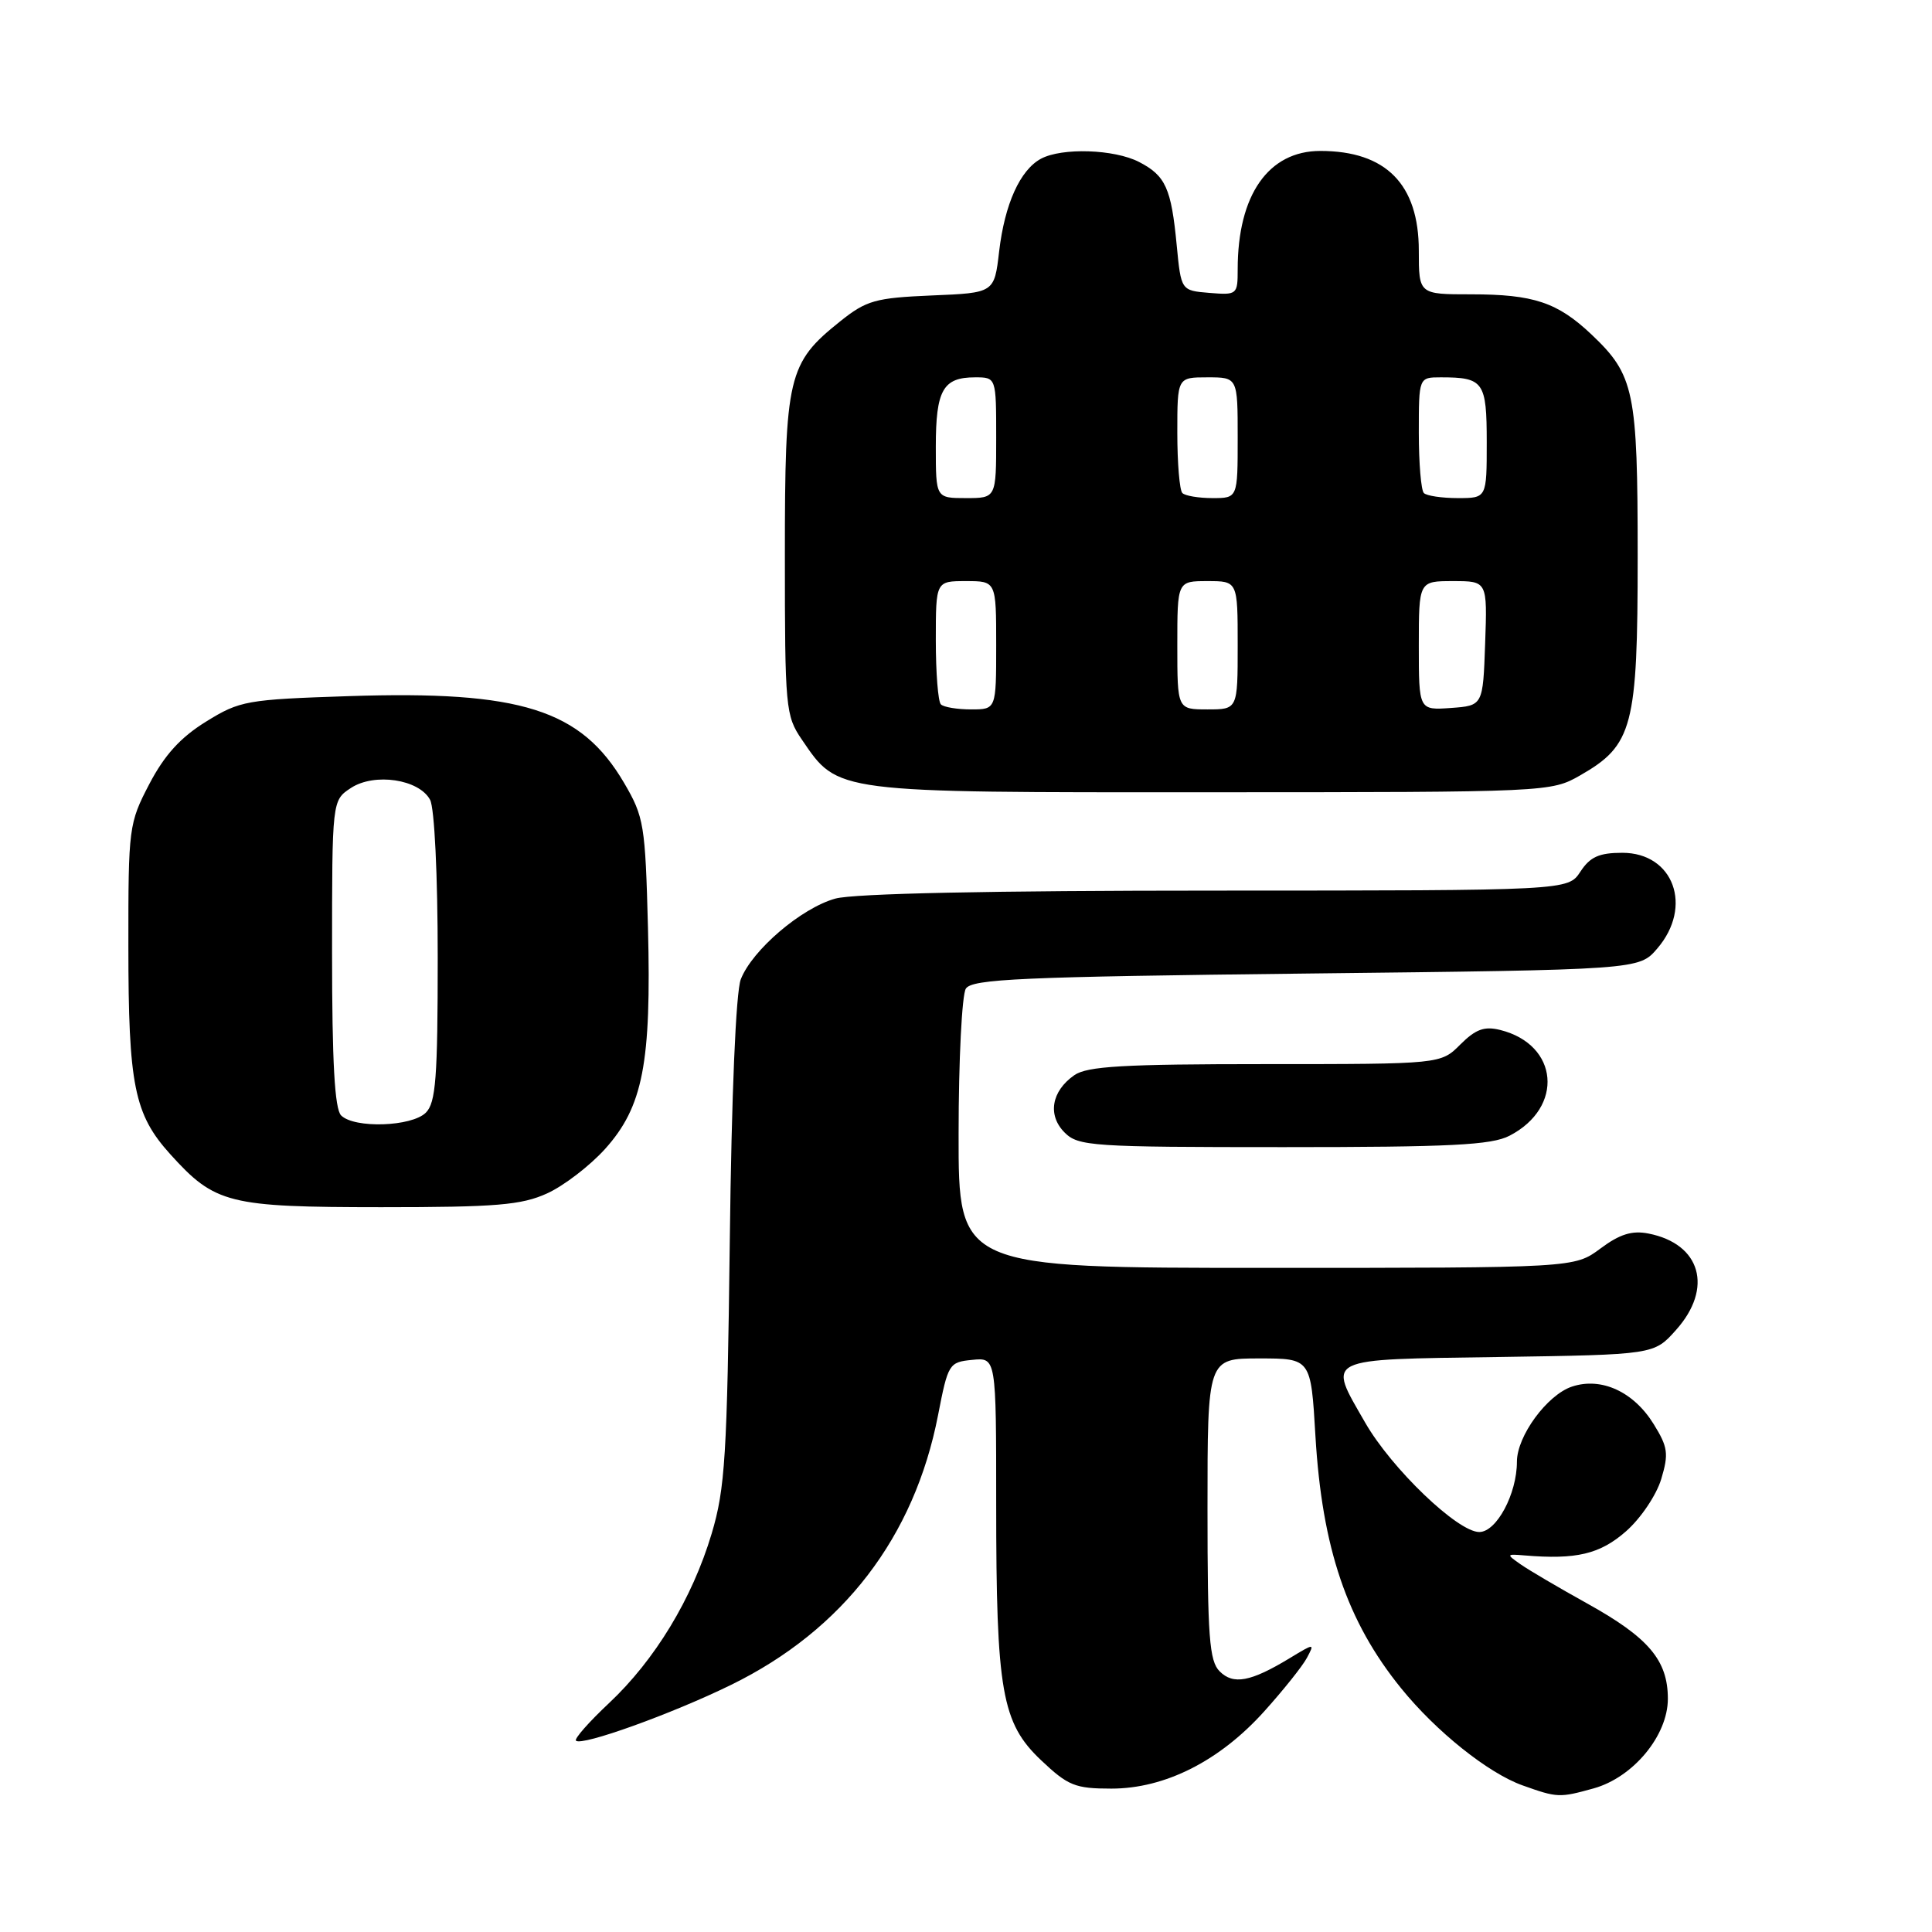 <?xml version="1.0" encoding="UTF-8" standalone="no"?>
<!DOCTYPE svg PUBLIC "-//W3C//DTD SVG 1.1//EN" "http://www.w3.org/Graphics/SVG/1.1/DTD/svg11.dtd" >
<svg xmlns="http://www.w3.org/2000/svg" xmlns:xlink="http://www.w3.org/1999/xlink" version="1.1" viewBox="0 0 256 256">
 <g >
 <path fill="currentColor"
d=" M 211.17 236.97 C 216.41 235.51 221.00 229.97 221.00 225.10 C 221.00 219.98 218.45 216.98 210.24 212.43 C 206.53 210.37 202.60 208.06 201.50 207.29 C 199.57 205.94 199.58 205.90 202.00 206.10 C 208.87 206.68 212.01 205.93 215.45 202.91 C 217.41 201.19 219.48 198.11 220.12 195.99 C 221.13 192.63 221.01 191.75 219.12 188.70 C 216.47 184.41 212.19 182.44 208.30 183.73 C 205.01 184.82 201.00 190.28 201.00 193.68 C 201.00 197.95 198.30 203.00 196.01 203.00 C 193.15 203.00 184.39 194.60 180.89 188.50 C 175.89 179.78 175.13 180.16 198.58 179.81 C 219.17 179.50 219.17 179.50 222.08 176.23 C 227.05 170.68 225.37 164.81 218.43 163.45 C 216.25 163.02 214.62 163.53 212.06 165.44 C 208.61 168.00 208.61 168.00 167.81 168.00 C 127.00 168.00 127.00 168.00 127.02 150.25 C 127.02 140.49 127.46 131.82 127.98 131.00 C 128.79 129.72 135.29 129.43 173.05 129.00 C 217.18 128.50 217.18 128.50 219.59 125.69 C 224.37 120.14 221.77 113.00 214.97 113.00 C 211.89 113.00 210.69 113.54 209.41 115.50 C 207.77 118.00 207.77 118.00 161.13 118.01 C 131.34 118.01 113.12 118.39 110.68 119.07 C 106.19 120.32 99.68 125.87 98.16 129.76 C 97.51 131.43 96.93 145.05 96.70 164.50 C 96.35 192.94 96.08 197.25 94.30 203.21 C 91.73 211.81 86.78 219.97 80.68 225.69 C 78.04 228.17 76.07 230.40 76.32 230.65 C 77.07 231.40 89.05 227.09 96.90 223.24 C 111.73 215.97 121.16 203.67 124.30 187.50 C 125.62 180.70 125.75 180.49 128.83 180.19 C 132.00 179.87 132.00 179.87 132.00 199.30 C 132.00 224.13 132.73 228.31 137.96 233.25 C 141.52 236.62 142.46 237.00 147.26 237.00 C 154.37 237.00 161.61 233.34 167.53 226.75 C 170.05 223.95 172.59 220.77 173.17 219.68 C 174.22 217.72 174.18 217.72 170.87 219.73 C 165.72 222.85 163.42 223.28 161.61 221.46 C 160.24 220.10 160.00 216.89 160.00 199.93 C 160.00 180.00 160.00 180.00 166.85 180.00 C 173.70 180.00 173.70 180.00 174.30 190.25 C 175.18 205.14 178.48 214.86 185.66 223.71 C 190.29 229.43 197.20 234.95 201.74 236.57 C 206.36 238.22 206.63 238.23 211.17 236.97 Z  M 72.50 158.13 C 74.70 157.13 78.14 154.49 80.16 152.26 C 85.20 146.66 86.32 140.89 85.86 122.94 C 85.50 109.27 85.34 108.25 82.69 103.73 C 76.99 94.01 69.01 91.49 46.25 92.24 C 32.66 92.69 31.79 92.84 27.30 95.62 C 23.92 97.71 21.80 100.04 19.79 103.88 C 17.07 109.09 17.00 109.64 17.01 125.36 C 17.01 143.82 17.78 147.65 22.57 152.95 C 28.50 159.51 30.27 159.95 50.50 159.96 C 65.78 159.96 69.10 159.68 72.50 158.13 Z  M 200.02 150.49 C 207.27 146.74 206.55 138.42 198.80 136.48 C 196.68 135.95 195.54 136.37 193.50 138.40 C 190.91 141.00 190.91 141.00 167.68 141.00 C 148.86 141.00 144.05 141.28 142.35 142.47 C 139.31 144.59 138.78 147.78 141.07 150.07 C 142.88 151.88 144.68 152.00 170.05 152.00 C 192.22 152.00 197.63 151.73 200.02 150.49 Z  M 209.40 102.73 C 216.36 98.74 217.00 96.31 217.00 73.73 C 217.00 51.80 216.56 49.70 210.87 44.31 C 206.37 40.06 203.20 39.00 194.93 39.00 C 188.00 39.00 188.00 39.00 188.00 33.22 C 188.00 24.41 183.64 20.00 174.95 20.00 C 168.07 20.00 164.00 25.83 164.00 35.69 C 164.00 39.04 163.92 39.11 160.25 38.81 C 156.50 38.50 156.50 38.50 155.92 32.50 C 155.20 24.94 154.45 23.28 150.93 21.46 C 147.65 19.77 140.73 19.54 137.94 21.03 C 135.17 22.52 133.13 27.02 132.39 33.32 C 131.75 38.81 131.75 38.81 123.47 39.15 C 115.98 39.47 114.81 39.80 111.34 42.57 C 104.40 48.12 104.00 49.80 104.00 73.60 C 104.00 93.84 104.09 94.84 106.25 98.00 C 111.10 105.11 110.28 105.00 160.48 104.98 C 205.22 104.97 205.52 104.95 209.40 102.73 Z  M 45.20 147.80 C 44.35 146.95 44.00 140.76 44.00 126.32 C 44.00 106.05 44.00 106.05 46.50 104.41 C 49.61 102.37 55.53 103.25 56.99 105.98 C 57.57 107.06 58.00 115.96 58.00 126.86 C 58.00 142.80 57.75 146.11 56.43 147.43 C 54.56 149.30 46.95 149.55 45.20 147.80 Z  M 124.67 93.33 C 124.30 92.97 124.00 89.14 124.00 84.83 C 124.00 77.00 124.00 77.00 128.00 77.00 C 132.00 77.00 132.00 77.00 132.00 85.50 C 132.00 94.00 132.00 94.00 128.67 94.00 C 126.83 94.00 125.03 93.70 124.67 93.33 Z  M 156.00 85.50 C 156.00 77.00 156.00 77.00 160.00 77.00 C 164.00 77.00 164.00 77.00 164.00 85.50 C 164.00 94.00 164.00 94.00 160.00 94.00 C 156.00 94.00 156.00 94.00 156.00 85.50 Z  M 188.00 85.56 C 188.00 77.00 188.00 77.00 192.54 77.00 C 197.08 77.00 197.08 77.00 196.79 85.25 C 196.50 93.50 196.50 93.50 192.25 93.81 C 188.00 94.11 188.00 94.11 188.00 85.56 Z  M 124.00 59.20 C 124.00 51.68 124.95 50.00 129.20 50.00 C 132.00 50.00 132.00 50.00 132.00 58.00 C 132.00 66.00 132.00 66.00 128.00 66.00 C 124.00 66.00 124.00 66.00 124.00 59.20 Z  M 156.67 65.33 C 156.30 64.97 156.00 61.37 156.00 57.33 C 156.00 50.00 156.00 50.00 160.00 50.00 C 164.00 50.00 164.00 50.00 164.00 58.00 C 164.00 66.00 164.00 66.00 160.67 66.00 C 158.83 66.00 157.03 65.70 156.67 65.33 Z  M 188.67 65.33 C 188.30 64.97 188.00 61.37 188.00 57.33 C 188.00 50.00 188.00 50.00 190.92 50.00 C 196.59 50.00 197.00 50.58 197.00 58.61 C 197.00 66.00 197.00 66.00 193.17 66.00 C 191.06 66.00 189.03 65.70 188.67 65.33 Z "/>
</g>
</svg>